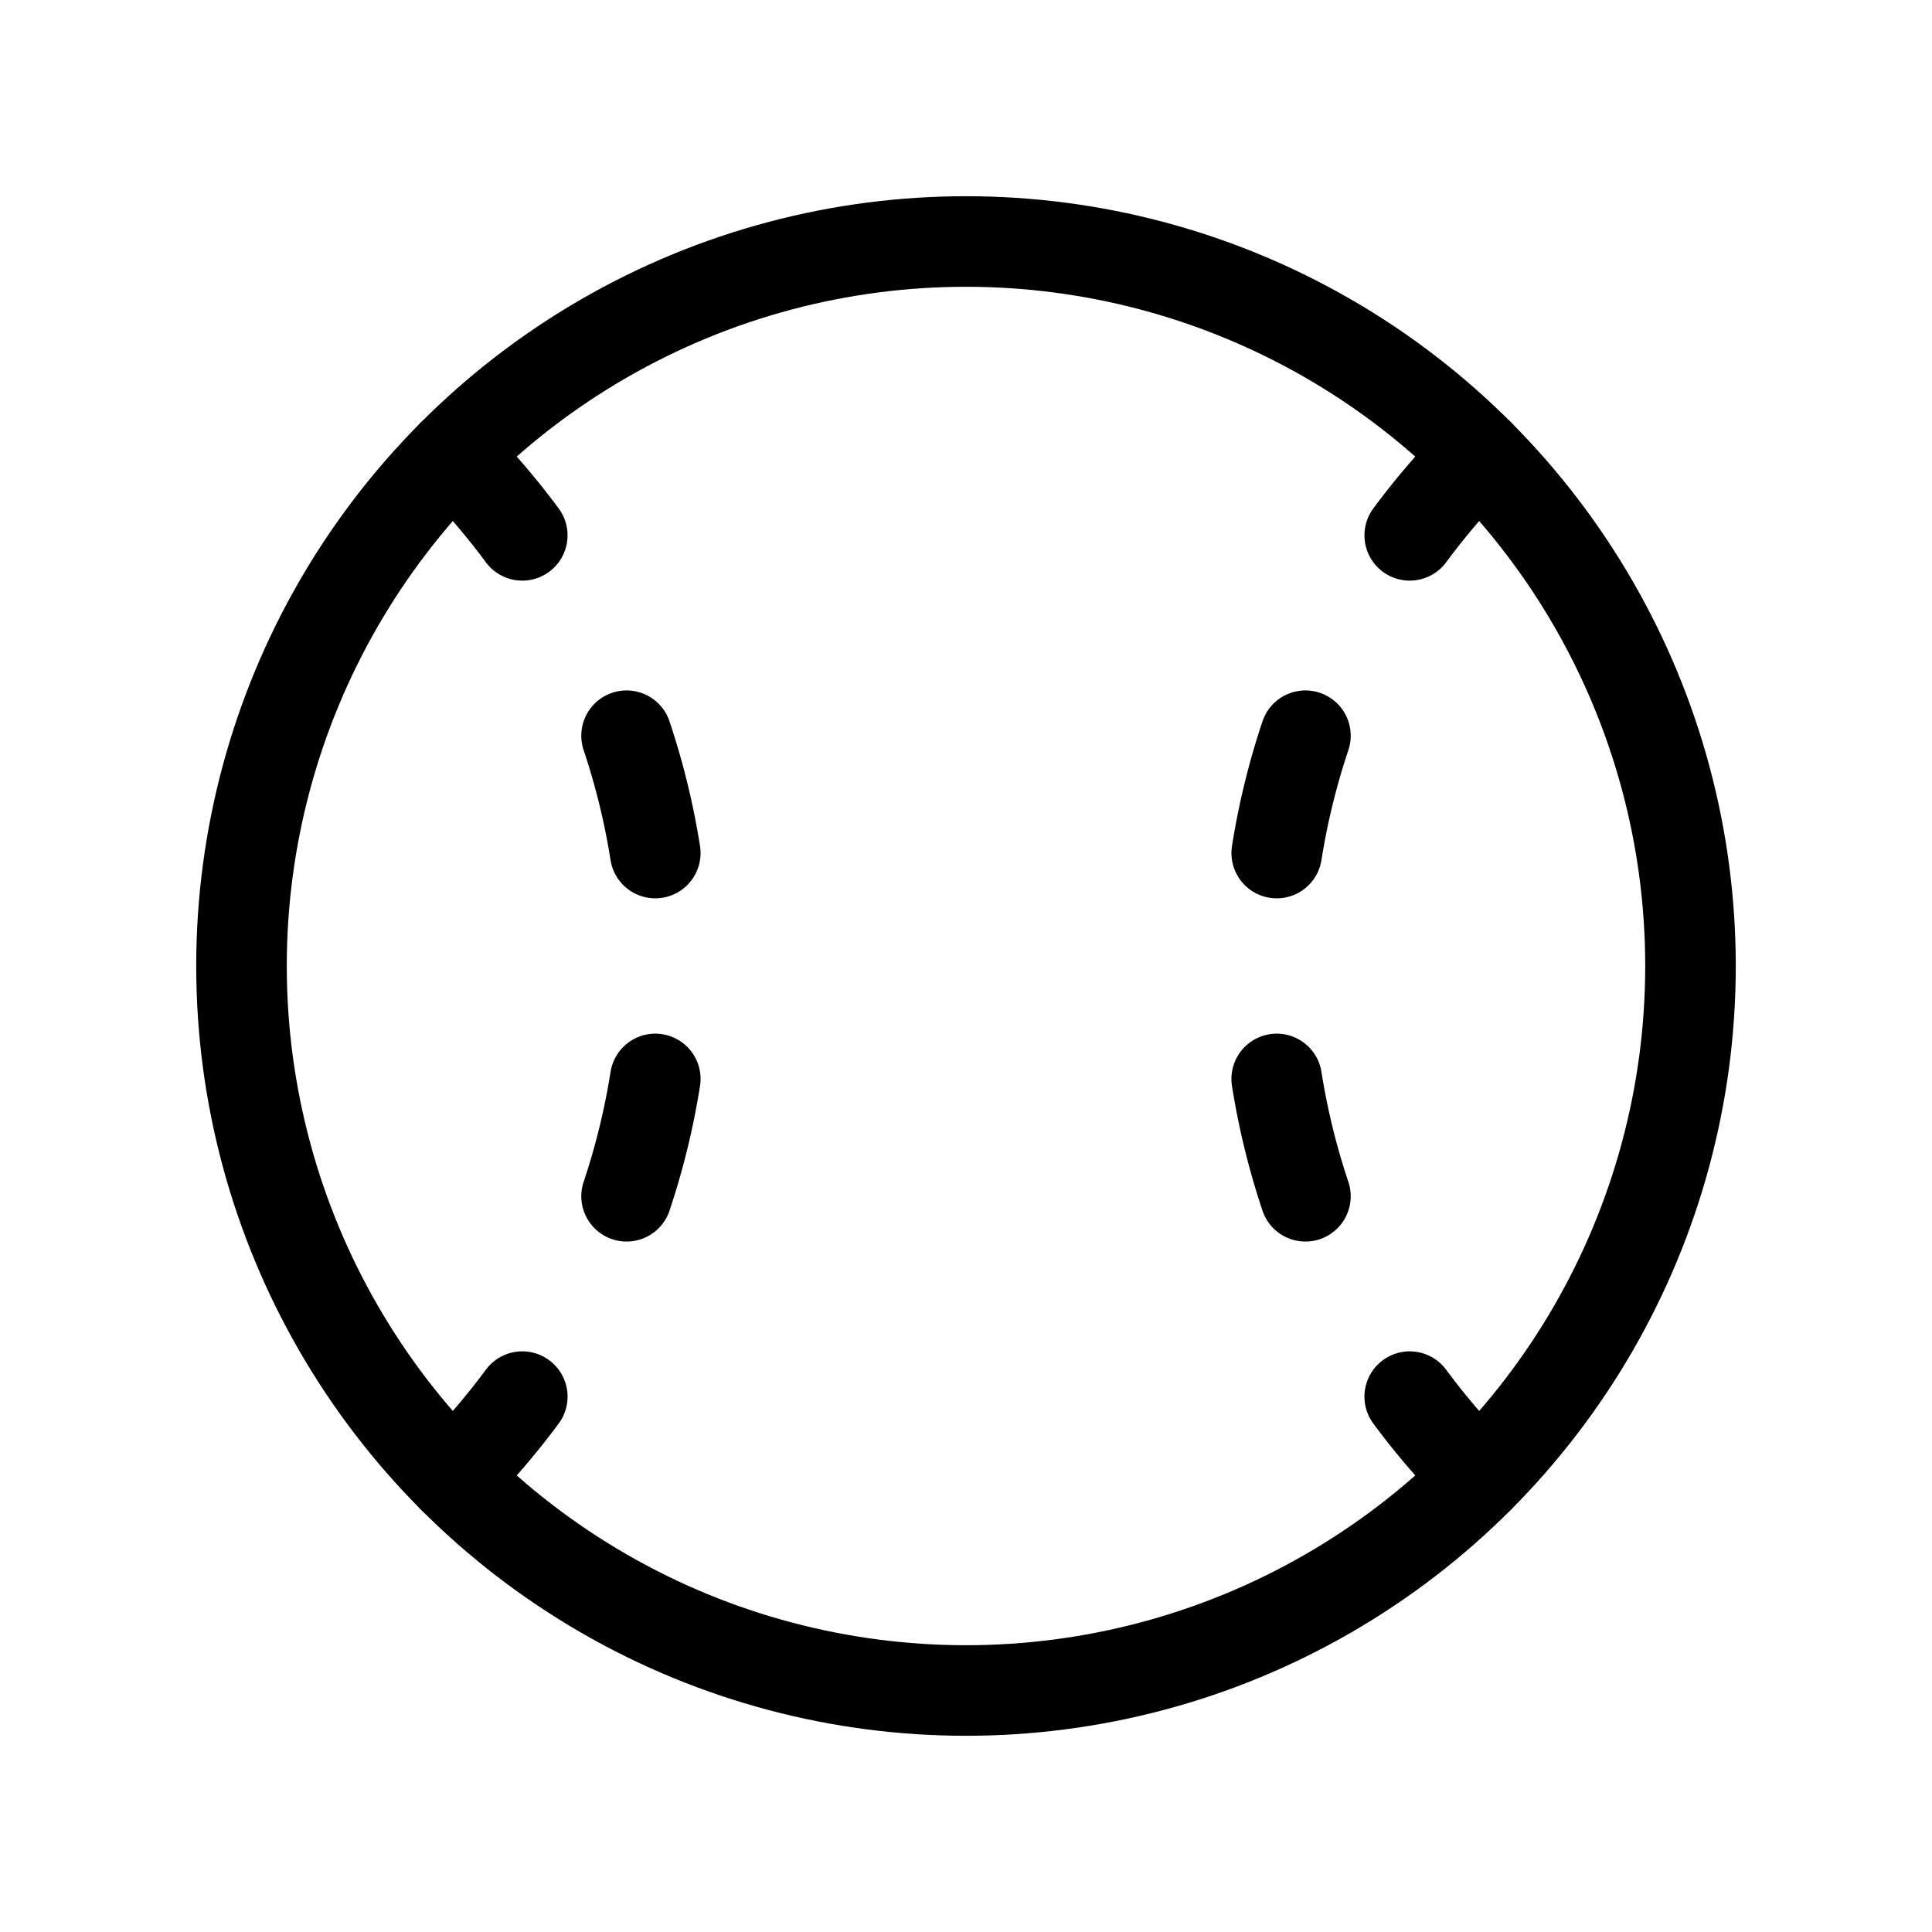 <svg id="Raw" xmlns="http://www.w3.org/2000/svg" viewBox="0 0 256 256">
  <rect width="256" height="256" fill="none"/>
  <circle cx="128" cy="128" r="96" fill="none" stroke="#000" stroke-linecap="round" stroke-linejoin="round" stroke-width="12"/>
  <path d="M169.172,113.032a96.589,96.589,0,0,1,3.804-15.545" fill="none" stroke="#000" stroke-linecap="round" stroke-linejoin="round" stroke-width="12"/>
  <path d="M172.975,158.51a96.588,96.588,0,0,1-3.804-15.545" fill="none" stroke="#000" stroke-linecap="round" stroke-linejoin="round" stroke-width="12"/>
  <path d="M86.828,113.032A96.589,96.589,0,0,0,83.024,97.487" fill="none" stroke="#000" stroke-linecap="round" stroke-linejoin="round" stroke-width="12"/>
  <path d="M83.025,158.51a96.588,96.588,0,0,0,3.804-15.545" fill="none" stroke="#000" stroke-linecap="round" stroke-linejoin="round" stroke-width="12"/>
  <path d="M186.798,70.936a96.591,96.591,0,0,1,9.201-10.701" fill="none" stroke="#000" stroke-linecap="round" stroke-linejoin="round" stroke-width="12"/>
  <path d="M195.999,195.765a96.592,96.592,0,0,1-9.203-10.704" fill="none" stroke="#000" stroke-linecap="round" stroke-linejoin="round" stroke-width="12"/>
  <path d="M60.001,195.765A96.59,96.59,0,0,0,69.204,185.061" fill="none" stroke="#000" stroke-linecap="round" stroke-linejoin="round" stroke-width="12"/>
  <path d="M69.202,70.936A96.592,96.592,0,0,0,60.001,60.235" fill="none" stroke="#000" stroke-linecap="round" stroke-linejoin="round" stroke-width="12"/>
</svg>
